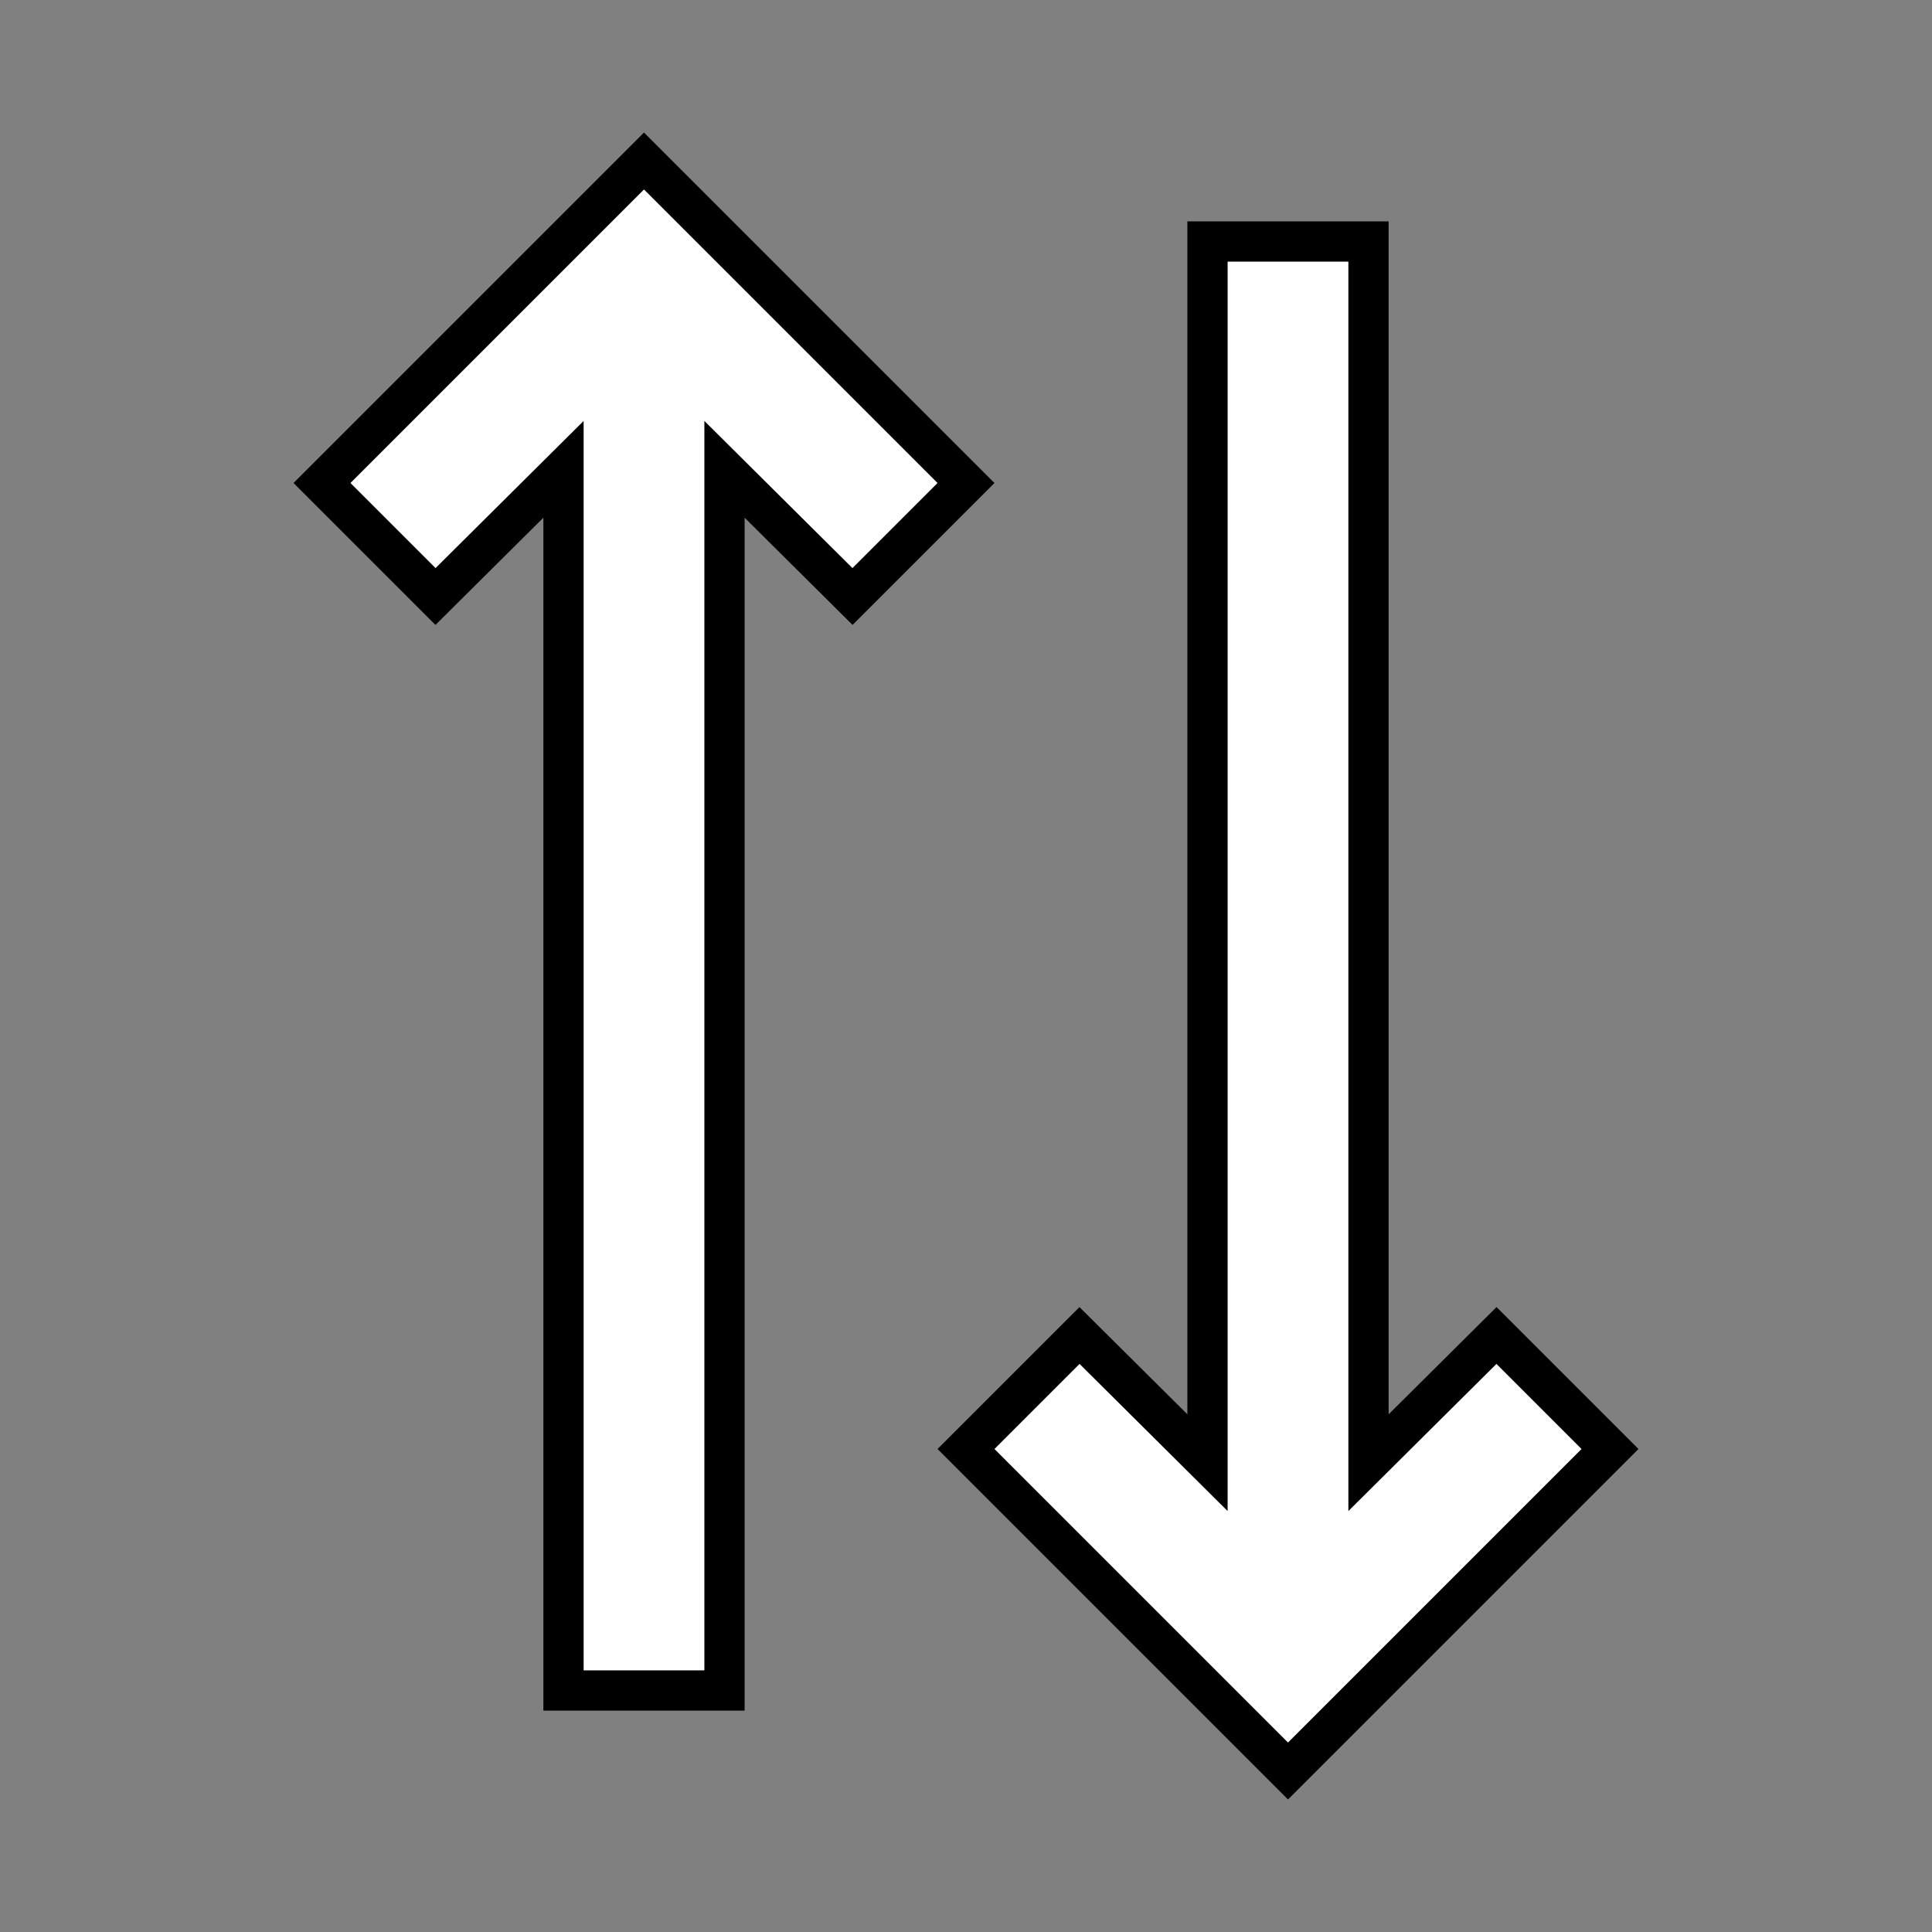 <?xml version="1.0" encoding="UTF-8" standalone="no"?>
<svg
   xmlns:dc="http://purl.org/dc/elements/1.1/"
   xmlns:cc="http://creativecommons.org/ns#"
   xmlns:rdf="http://www.w3.org/1999/02/22-rdf-syntax-ns#"
   xmlns:svg="http://www.w3.org/2000/svg"
   xmlns="http://www.w3.org/2000/svg"
   xmlns:sodipodi="http://sodipodi.sourceforge.net/DTD/sodipodi-0.dtd"
   xmlns:inkscape="http://www.inkscape.org/namespaces/inkscape"
   enable-background="new 0 0 24 24"
   height="24px"
   viewBox="0 0 24 24"
   width="24px"
   fill="#000000"
   version="1.1"
   id="svg14"
   sodipodi:docname="favicon.svg"
   inkscape:version="0.92.4 (5da689c313, 2019-01-14)">
  <rect x="0" y="0" width="24" height="24" fill="#808080" stroke="none"/>
  <defs
     id="defs18" />
  <sodipodi:namedview
     pagecolor="#ffffff"
     bordercolor="#666666"
     borderopacity="1"
     objecttolerance="10"
     gridtolerance="10"
     guidetolerance="10"
     inkscape:pageopacity="0"
     inkscape:pageshadow="2"
     inkscape:window-width="3840"
     inkscape:window-height="2097"
     id="namedview16"
     showgrid="false"
     inkscape:zoom="39.333333"
     inkscape:cx="10.081939"
     inkscape:cy="8.1601181"
     inkscape:window-x="3832"
     inkscape:window-y="-8"
     inkscape:window-maximized="1"
     inkscape:current-layer="svg14" />
  <g
     id="g4"
     transform="rotate(90,12,12)">
    <rect
       height="24"
       width="24"
       x="0"
       id="rect2"
       y="0"
       style="fill:none" />
  </g>
  <g
     id="g12"
     transform="rotate(90,12,12)"
     style="stroke:#000000;stroke-width:0.5;stroke-miterlimit:4;stroke-dasharray:none;fill:#ffffff">
    <g
       id="g10"
       style="stroke:#000000;stroke-width:0.5;stroke-miterlimit:4;stroke-dasharray:none;fill:#ffffff">
      <polygon
         points="6,12 2,16 6,20 7.41,18.59 5.83,17 21,17 21,15 5.83,15 7.41,13.41 "
         id="polygon6"
         style="stroke:#000000;stroke-width:0.5;stroke-miterlimit:4;stroke-dasharray:none;fill:#ffffff" />
      <polygon
         points="18,12 22,8 18,4 16.59,5.41 18.17,7 3,7 3,9 18.17,9 16.59,10.59 "
         id="polygon8"
         style="stroke:#000000;stroke-width:0.5;stroke-miterlimit:4;stroke-dasharray:none;fill:#ffffff" />
    </g>
  </g>
</svg>
